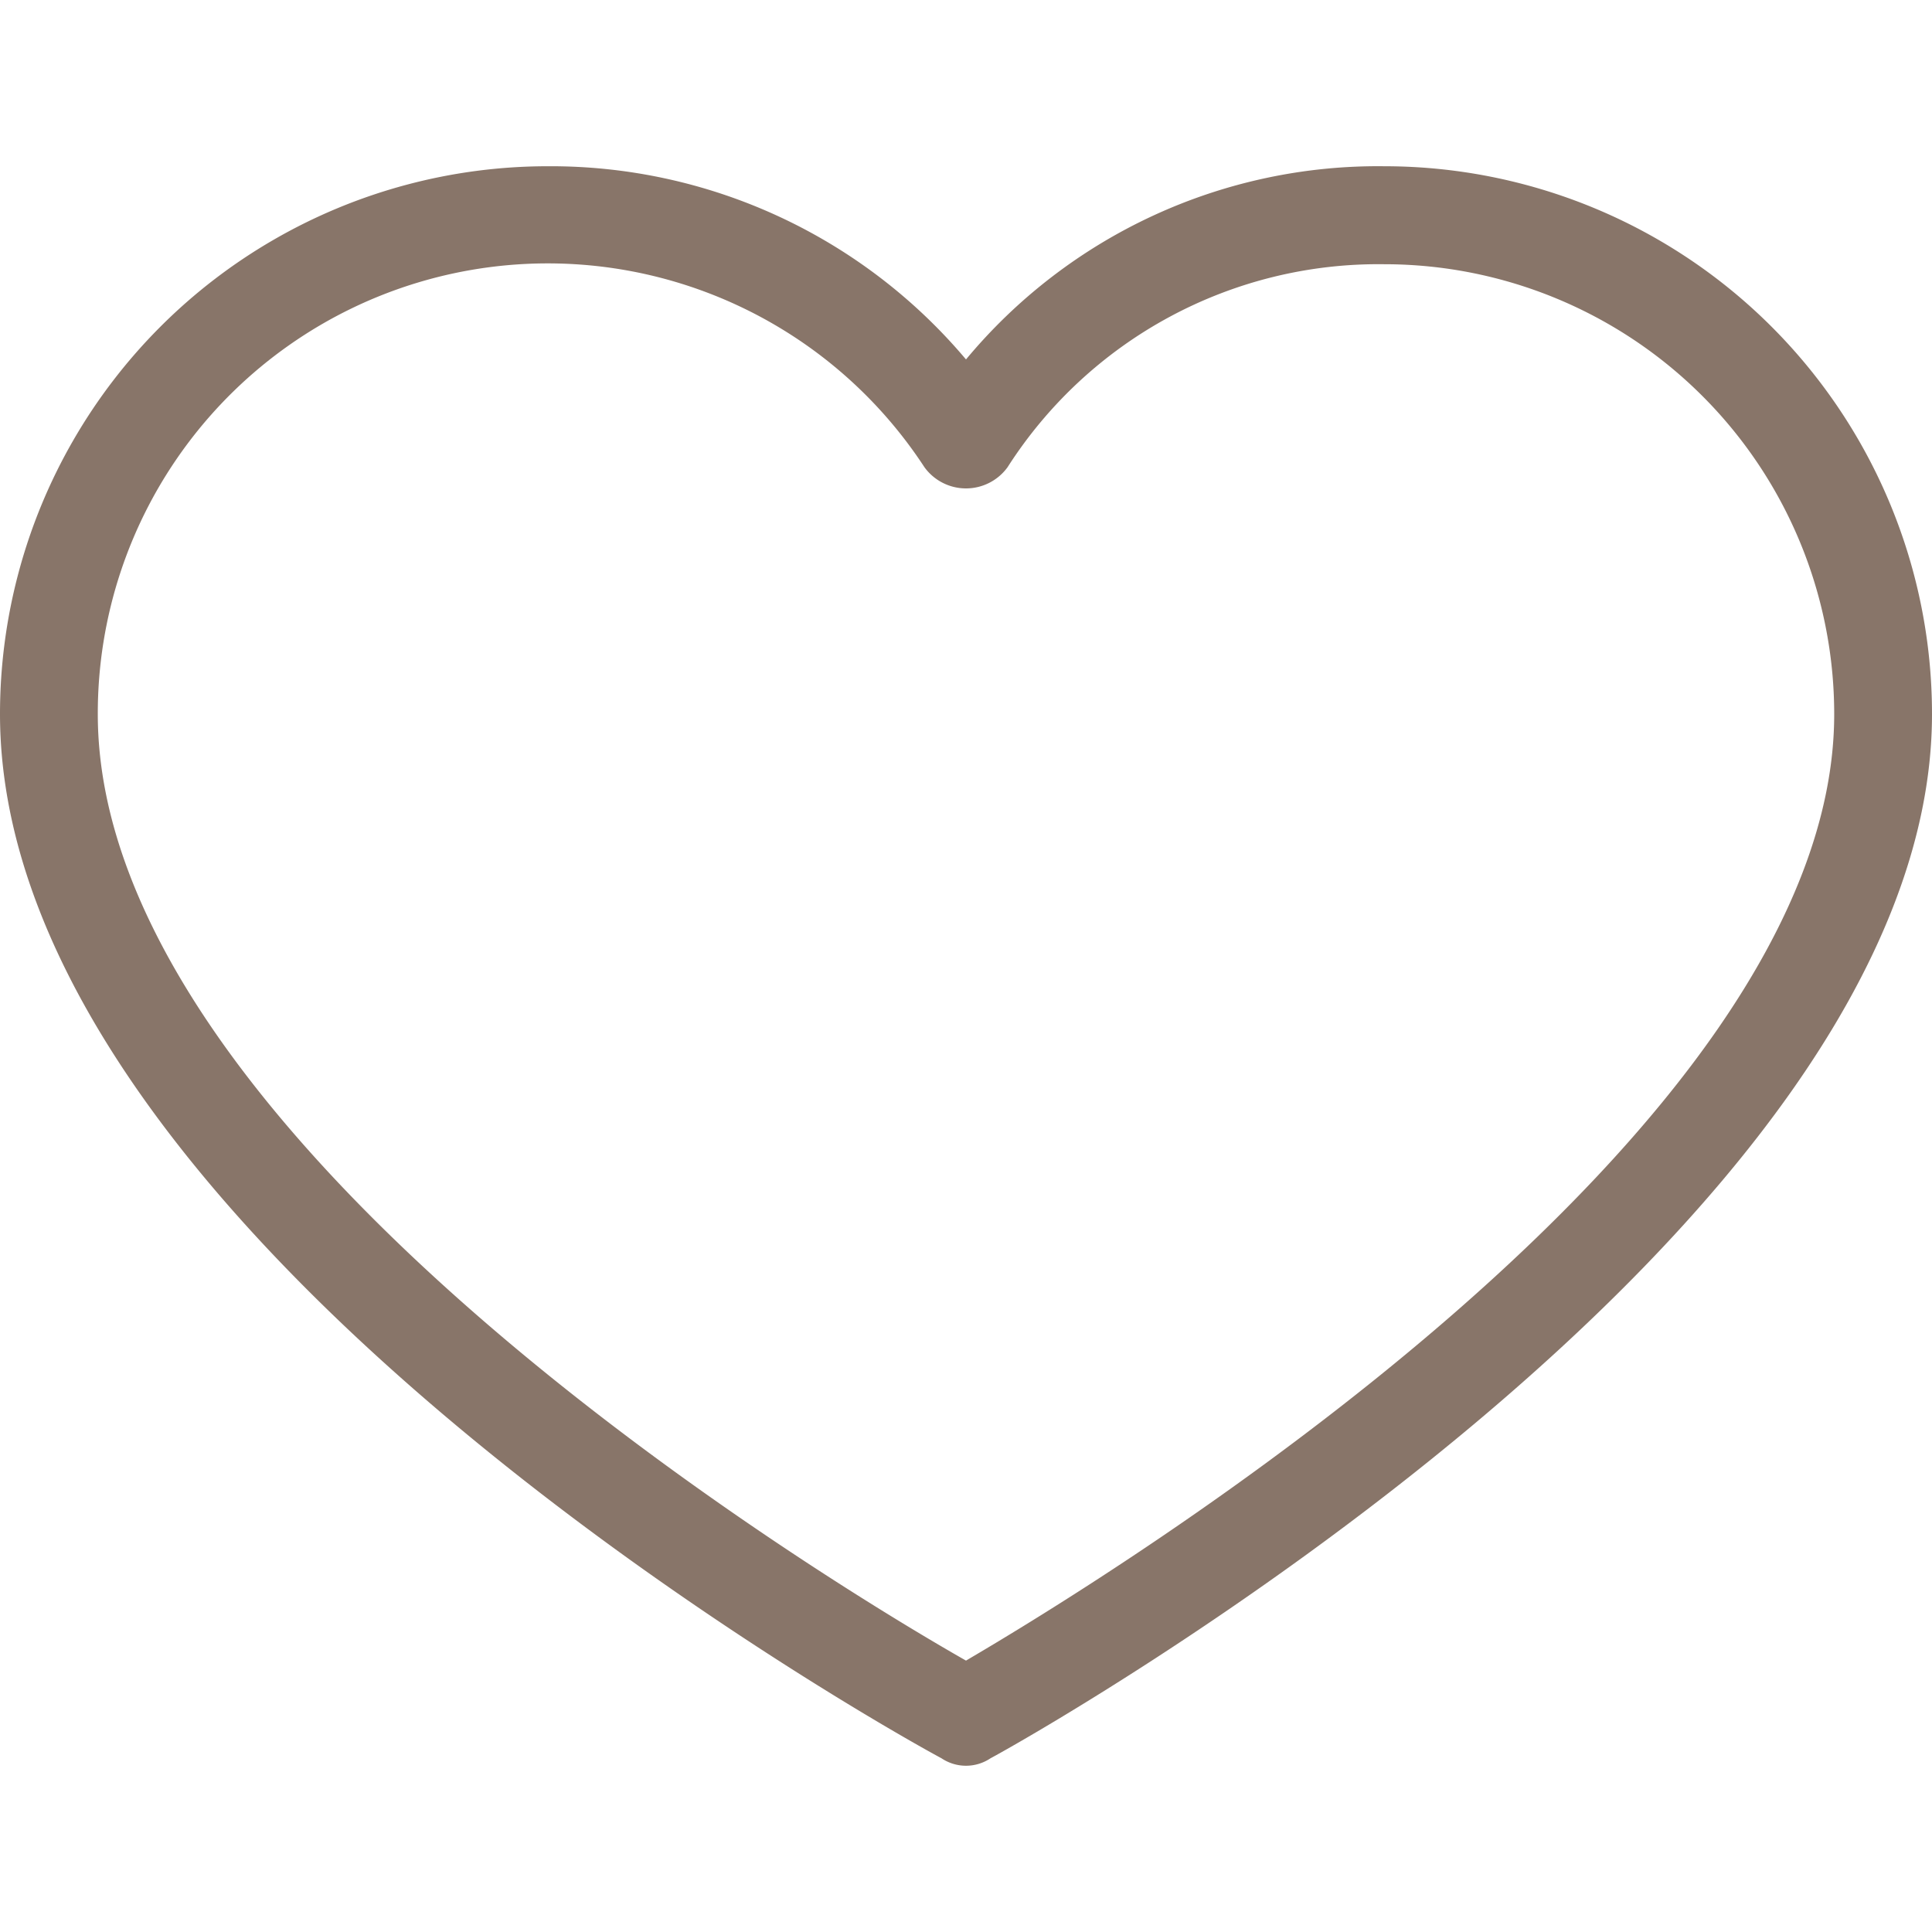 <svg width="21" height="21" fill="none" xmlns="http://www.w3.org/2000/svg"><path d="M5.954 1.807a5.901 5.901 0 014.546 2.1 5.822 5.822 0 014.546-2.1A5.954 5.954 0 0121 7.762c0 5.635-9.835 11.138-10.234 11.35a.478.478 0 01-.532 0C9.835 18.9 0 13.477 0 7.762a5.954 5.954 0 015.954-5.955zM10.5 18.05c1.542-.904 9.437-5.715 9.437-10.287a4.891 4.891 0 00-4.891-4.891 4.785 4.785 0 00-4.094 2.206.558.558 0 01-.904 0 4.891 4.891 0 00-8.985 2.685c0 4.625 7.895 9.41 9.437 10.287z" fill="#887569"/></svg>